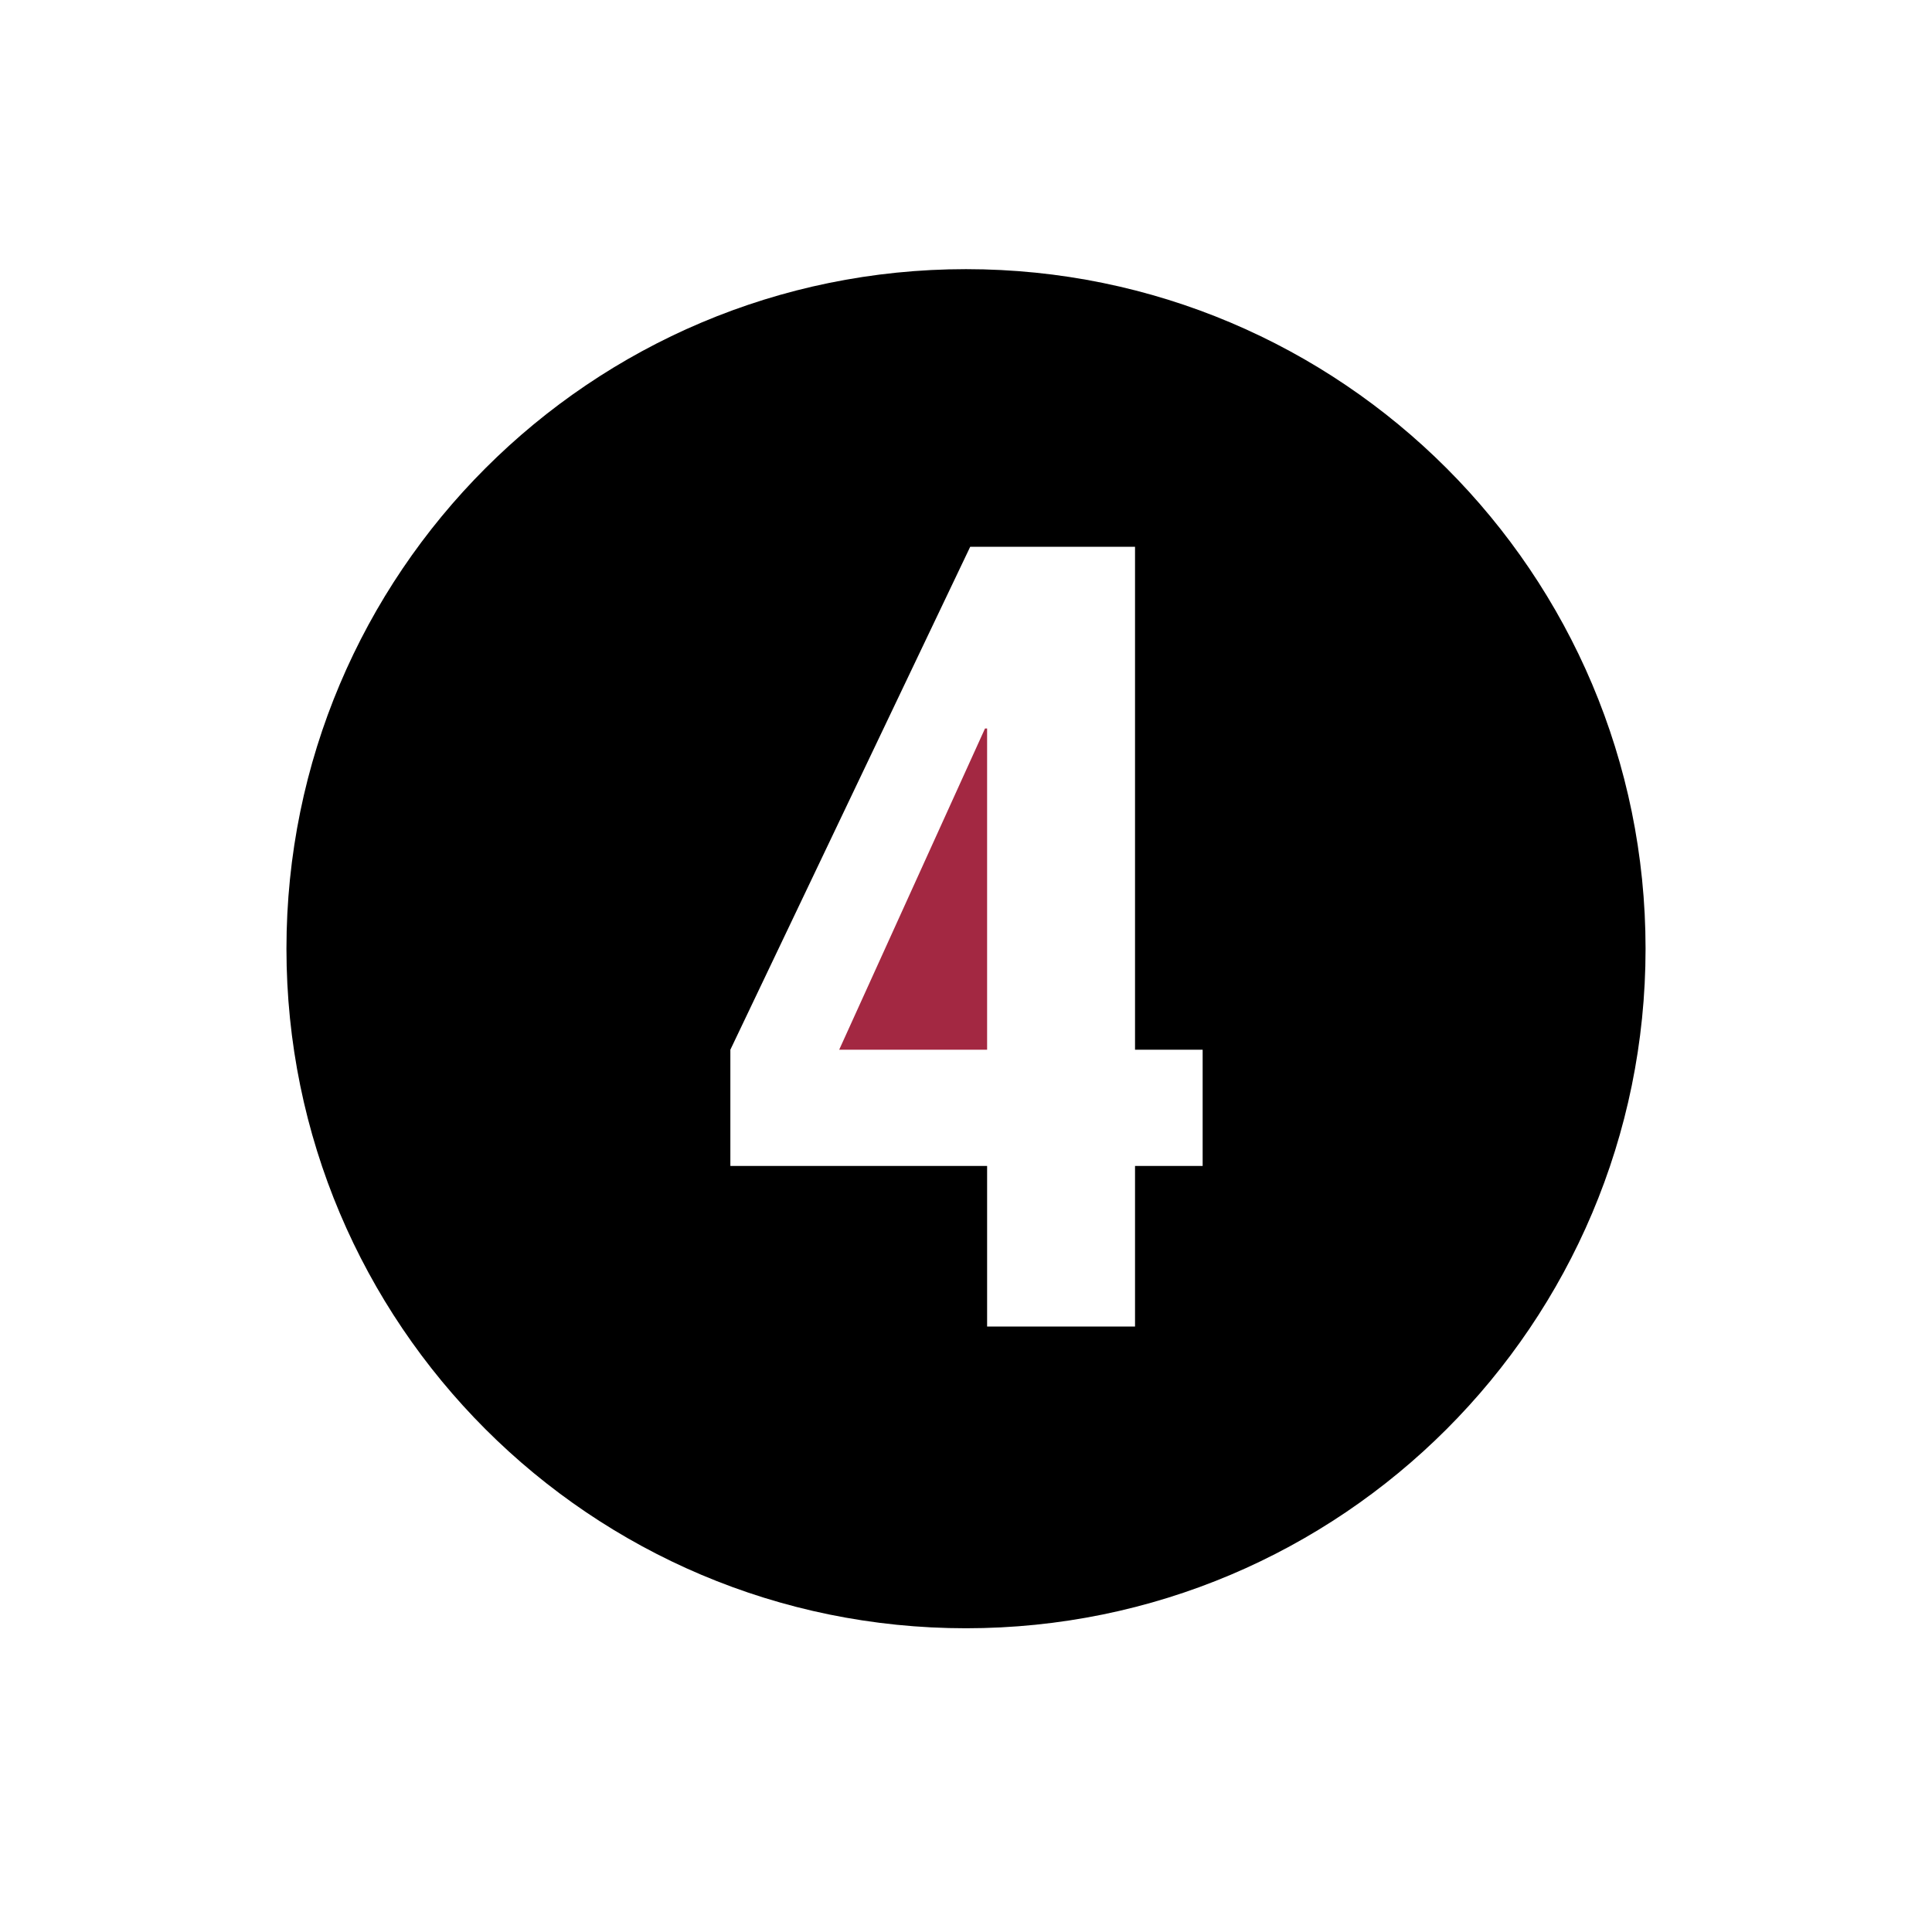 <?xml version="1.0" encoding="utf-8"?>
<!-- Generator: Adobe Illustrator 16.0.0, SVG Export Plug-In . SVG Version: 6.00 Build 0)  -->
<!DOCTYPE svg PUBLIC "-//W3C//DTD SVG 1.1//EN" "http://www.w3.org/Graphics/SVG/1.1/DTD/svg11.dtd">
<svg version="1.1" xmlns="http://www.w3.org/2000/svg" xmlns:xlink="http://www.w3.org/1999/xlink" x="0px" y="0px" width="192px"
	 height="192px" viewBox="0 0 192 192" enable-background="new 0 0 192 192" xml:space="preserve">
 <defs><style>
	 	path {
	 	 fill: currentColor;
	 	}
	 </style></defs>
		<path  d="M96,26.748c-37.298,0-67.533,30.235-67.533,67.533S58.702,161.815,96,161.815
			c37.299,0,67.534-30.236,67.534-67.534S133.299,26.748,96,26.748z M119.518,115.869h-6.72v15.96h-14.7v-15.96H72.583v-11.55
			l23.835-49.98h16.38v49.98h6.72V115.869z"/>
		<polygon fill="#A32842" points="83.398,104.319 98.098,104.319 98.098,72.399 97.888,72.399 		"/>
 
</svg>
